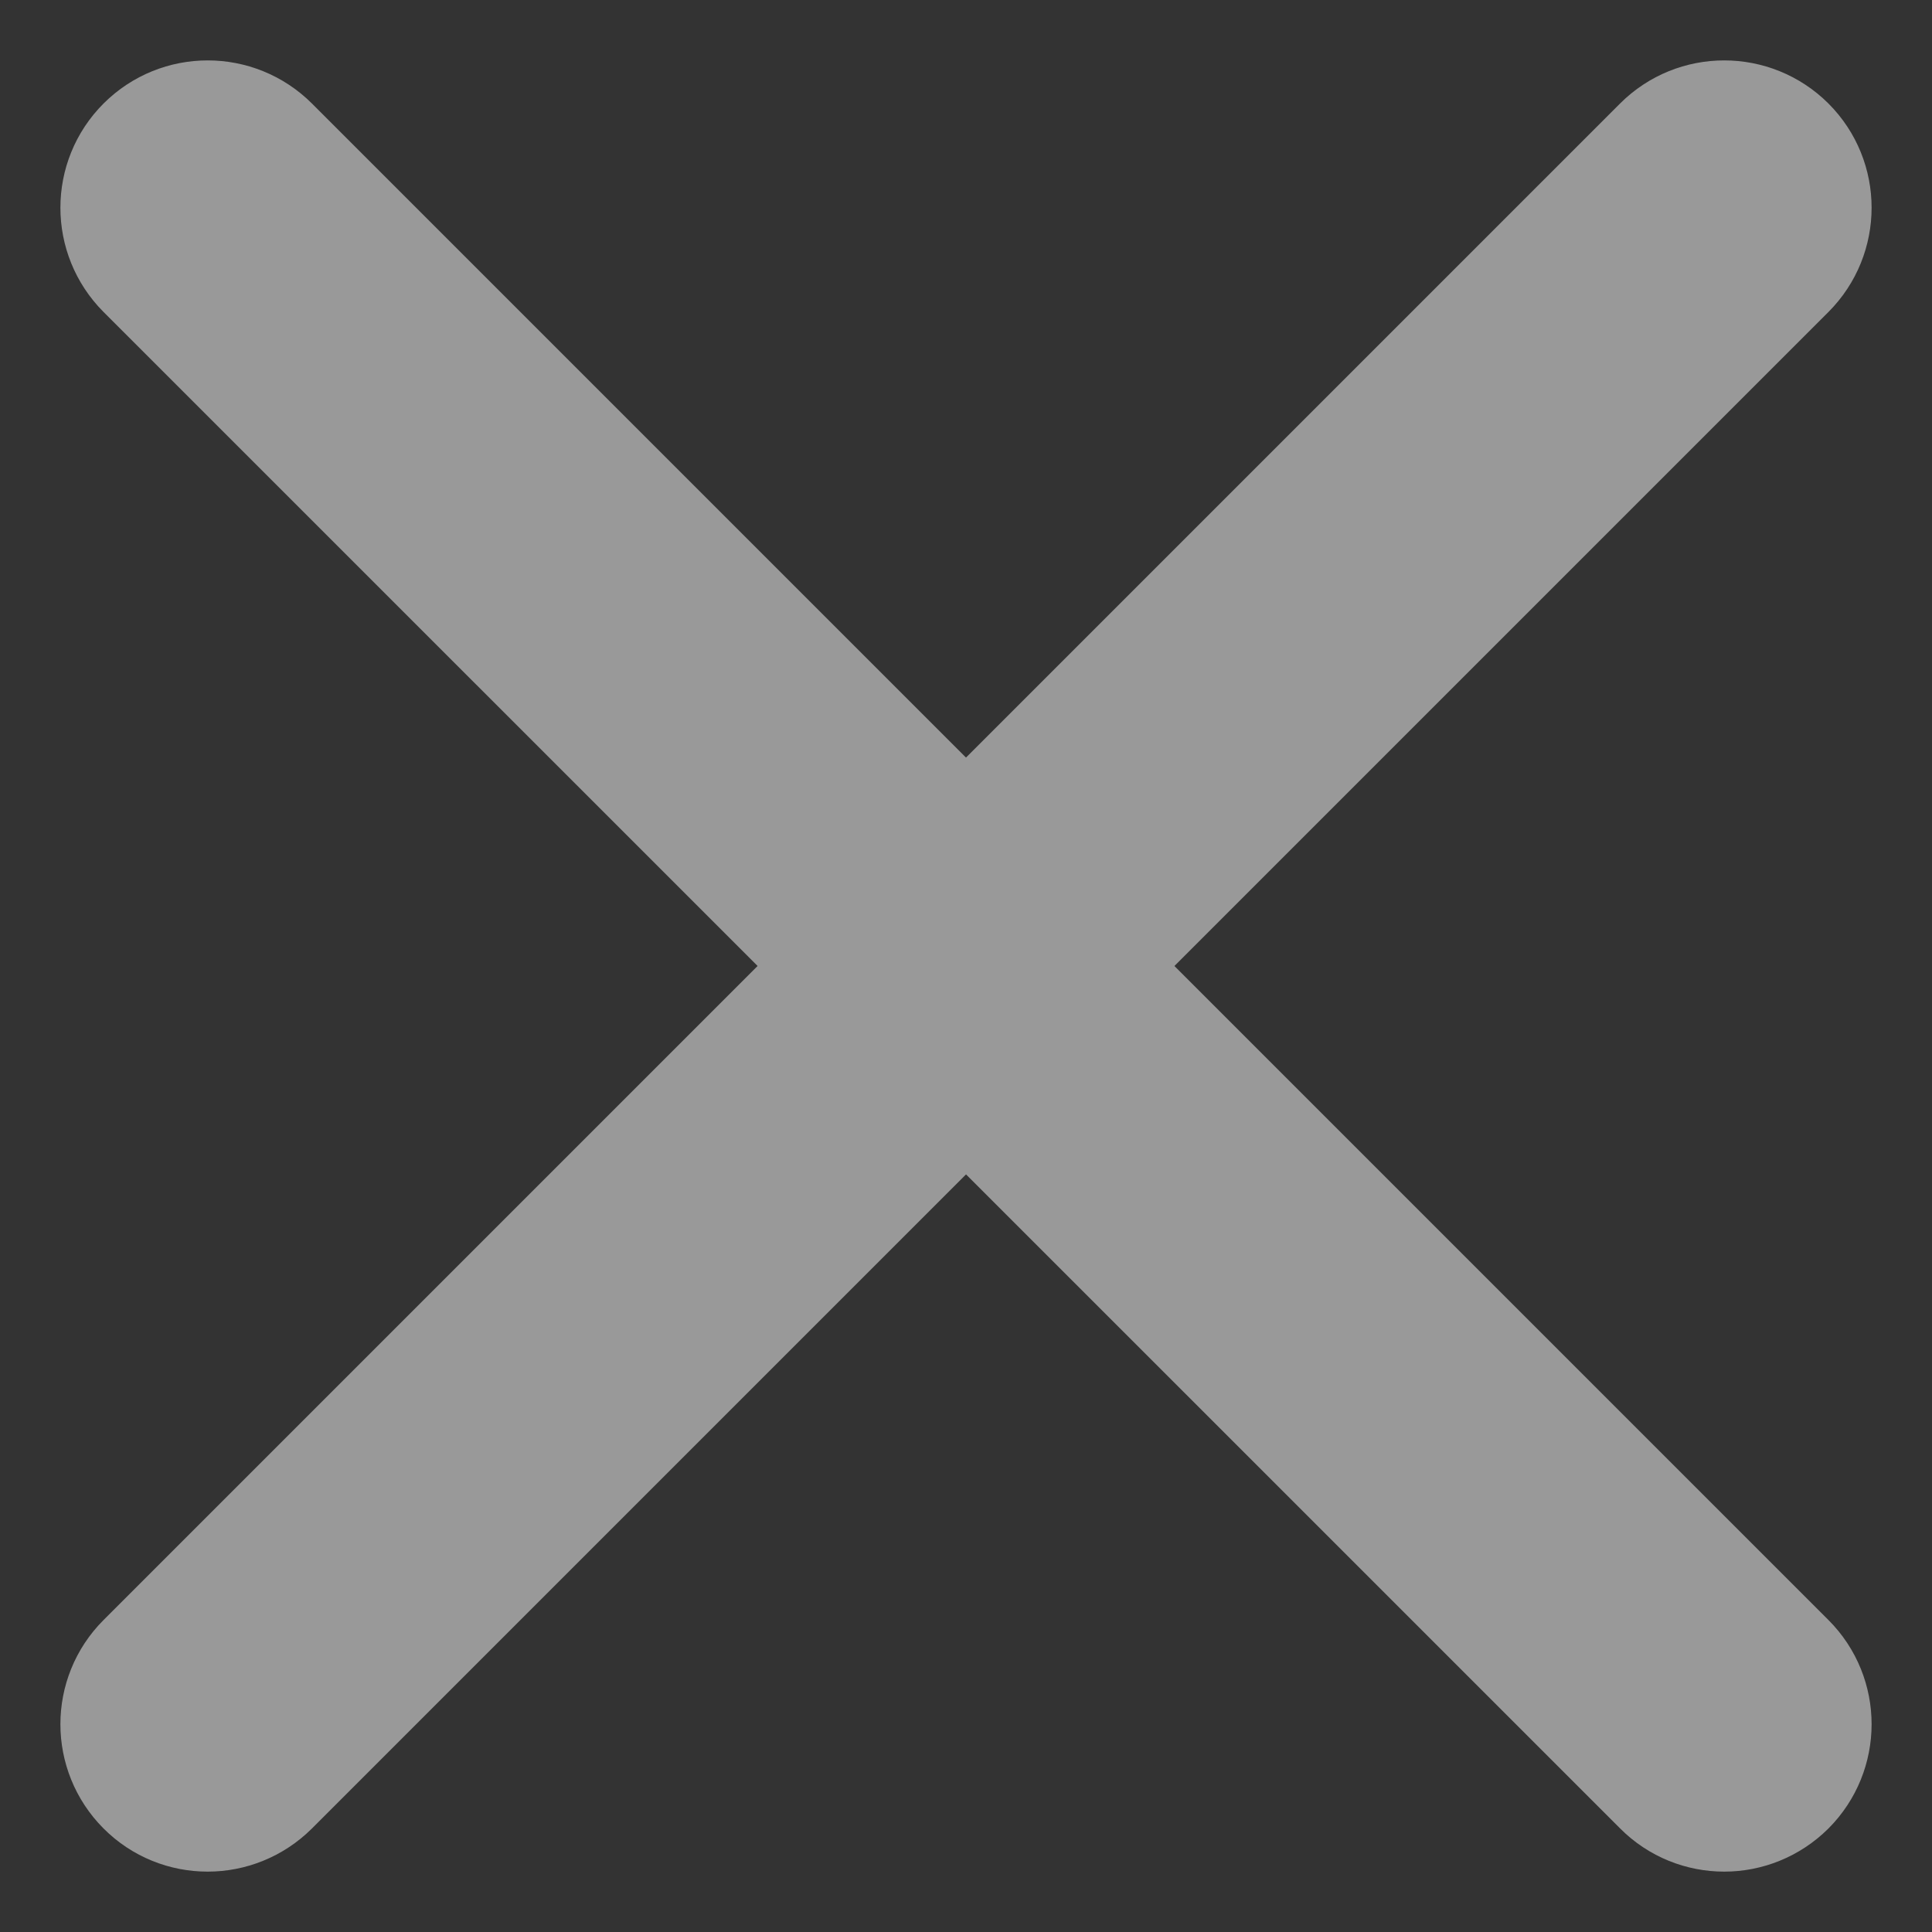 <svg width="16" height="16" viewBox="0 0 16 16" fill="none" xmlns="http://www.w3.org/2000/svg">
<rect x="0" y="0" width="16" height="16" fill="#333333" stroke="none"/>
<g opacity="0.5">
<path d="M1.72 15C1.535 15 1.351 14.93 1.211 14.789C0.93 14.507 0.93 14.051 1.211 13.77L13.77 1.211C14.051 0.93 14.507 0.93 14.789 1.211C15.07 1.492 15.07 1.948 14.789 2.23L2.23 14.789C2.089 14.929 1.904 15 1.72 15Z" fill="white" stroke="white"/>
<path d="M14.28 15C14.095 15 13.911 14.93 13.771 14.789L1.211 2.23C0.93 1.948 0.93 1.492 1.211 1.211C1.492 0.93 1.948 0.93 2.23 1.211L14.789 13.77C15.07 14.051 15.07 14.507 14.789 14.789C14.648 14.929 14.463 15 14.28 15Z" fill="white" stroke="white"/>
</g>
</svg>
